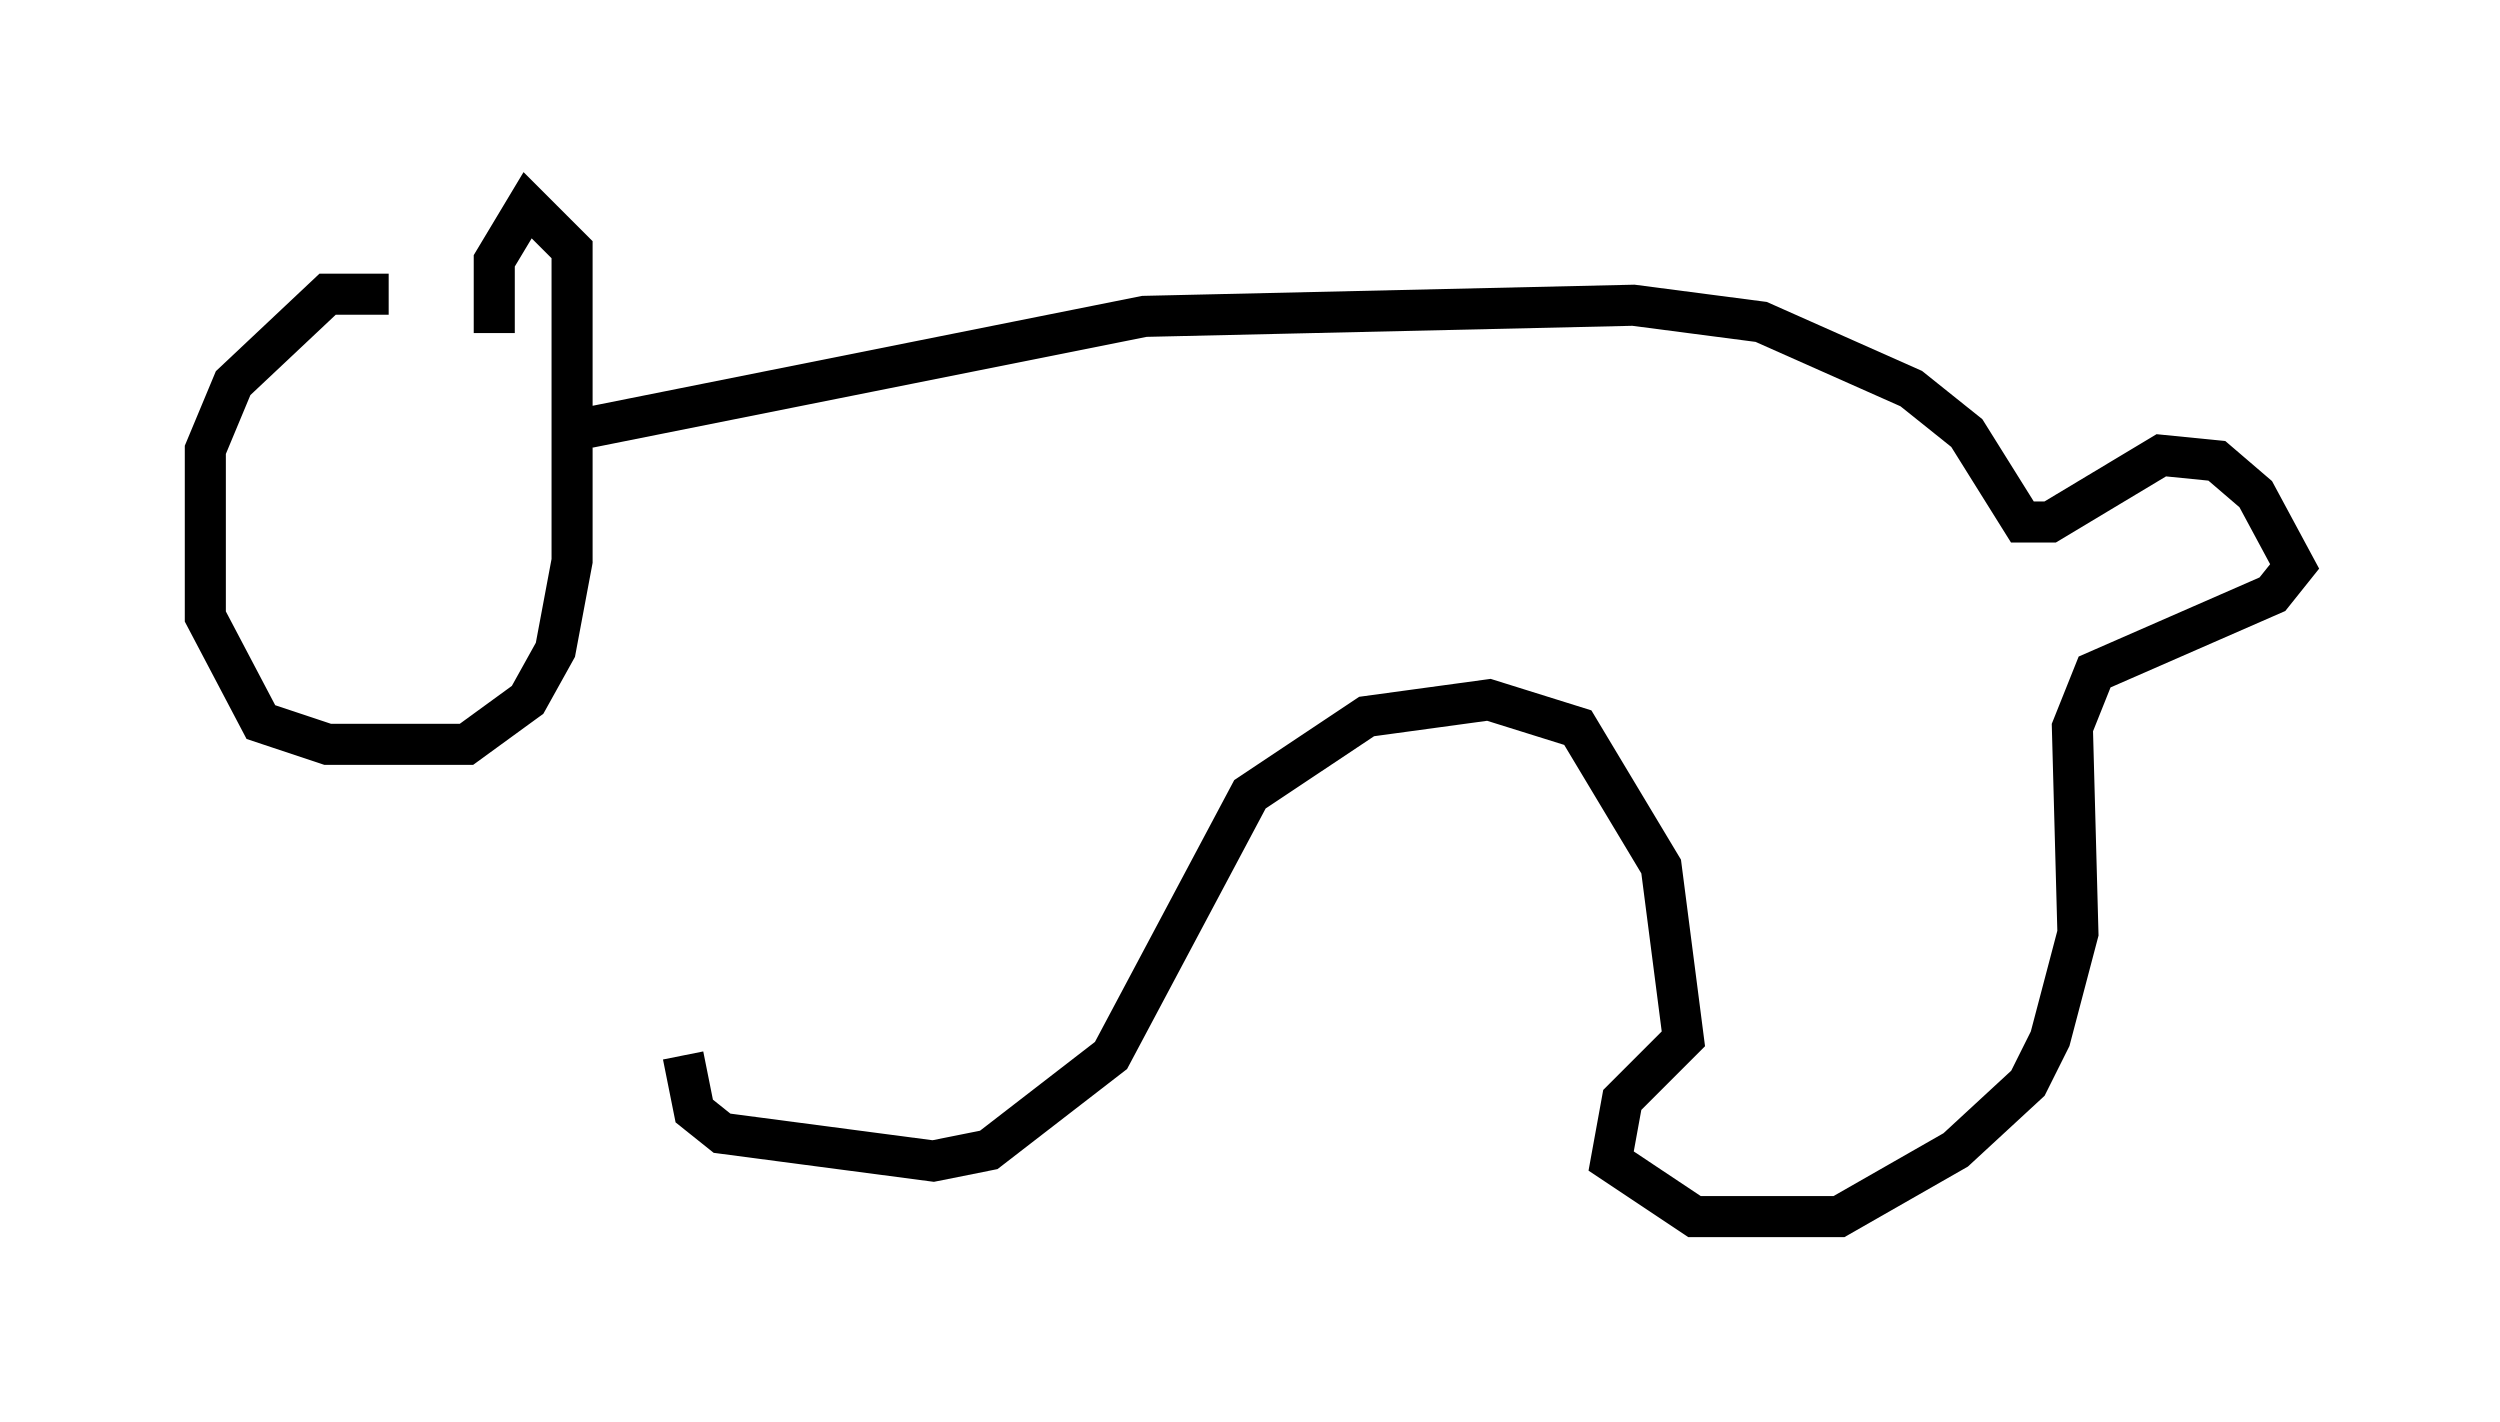 <?xml version="1.0" encoding="utf-8" ?>
<svg baseProfile="full" height="34.628" version="1.1" width="60.879" xmlns="http://www.w3.org/2000/svg" xmlns:ev="http://www.w3.org/2001/xml-events" xmlns:xlink="http://www.w3.org/1999/xlink"><defs /><rect fill="white" height="34.628" width="60.879" x="0" y="0" /><path d="M11.901, 7.977 m-2.436, -0.812 l-1.488, 0.0 -2.3, 2.165 l-0.677, 1.624 0.0, 4.059 l1.353, 2.571 1.624, 0.541 l3.383, 0.0 1.488, -1.083 l0.677, -1.218 0.406, -2.165 l0.0, -7.578 -1.083, -1.083 l-0.812, 1.353 0.0, 1.759 m2.3, 2.3 l13.532, -2.706 11.908, -0.271 l3.112, 0.406 3.654, 1.624 l1.353, 1.083 1.353, 2.165 l0.677, 0.0 2.706, -1.624 l1.353, 0.135 0.947, 0.812 l0.947, 1.759 -0.541, 0.677 l-4.33, 1.894 -0.541, 1.353 l0.135, 5.007 -0.677, 2.571 l-0.541, 1.083 -1.759, 1.624 l-2.842, 1.624 -3.518, 0.0 l-2.03, -1.353 0.271, -1.488 l1.488, -1.488 -0.541, -4.195 l-2.03, -3.383 -2.165, -0.677 l-2.977, 0.406 -2.842, 1.894 l-3.383, 6.36 -2.977, 2.3 l-1.353, 0.271 -5.142, -0.677 l-0.677, -0.541 -0.271, -1.353 " fill="none" stroke="black" stroke-width="1" /></svg>